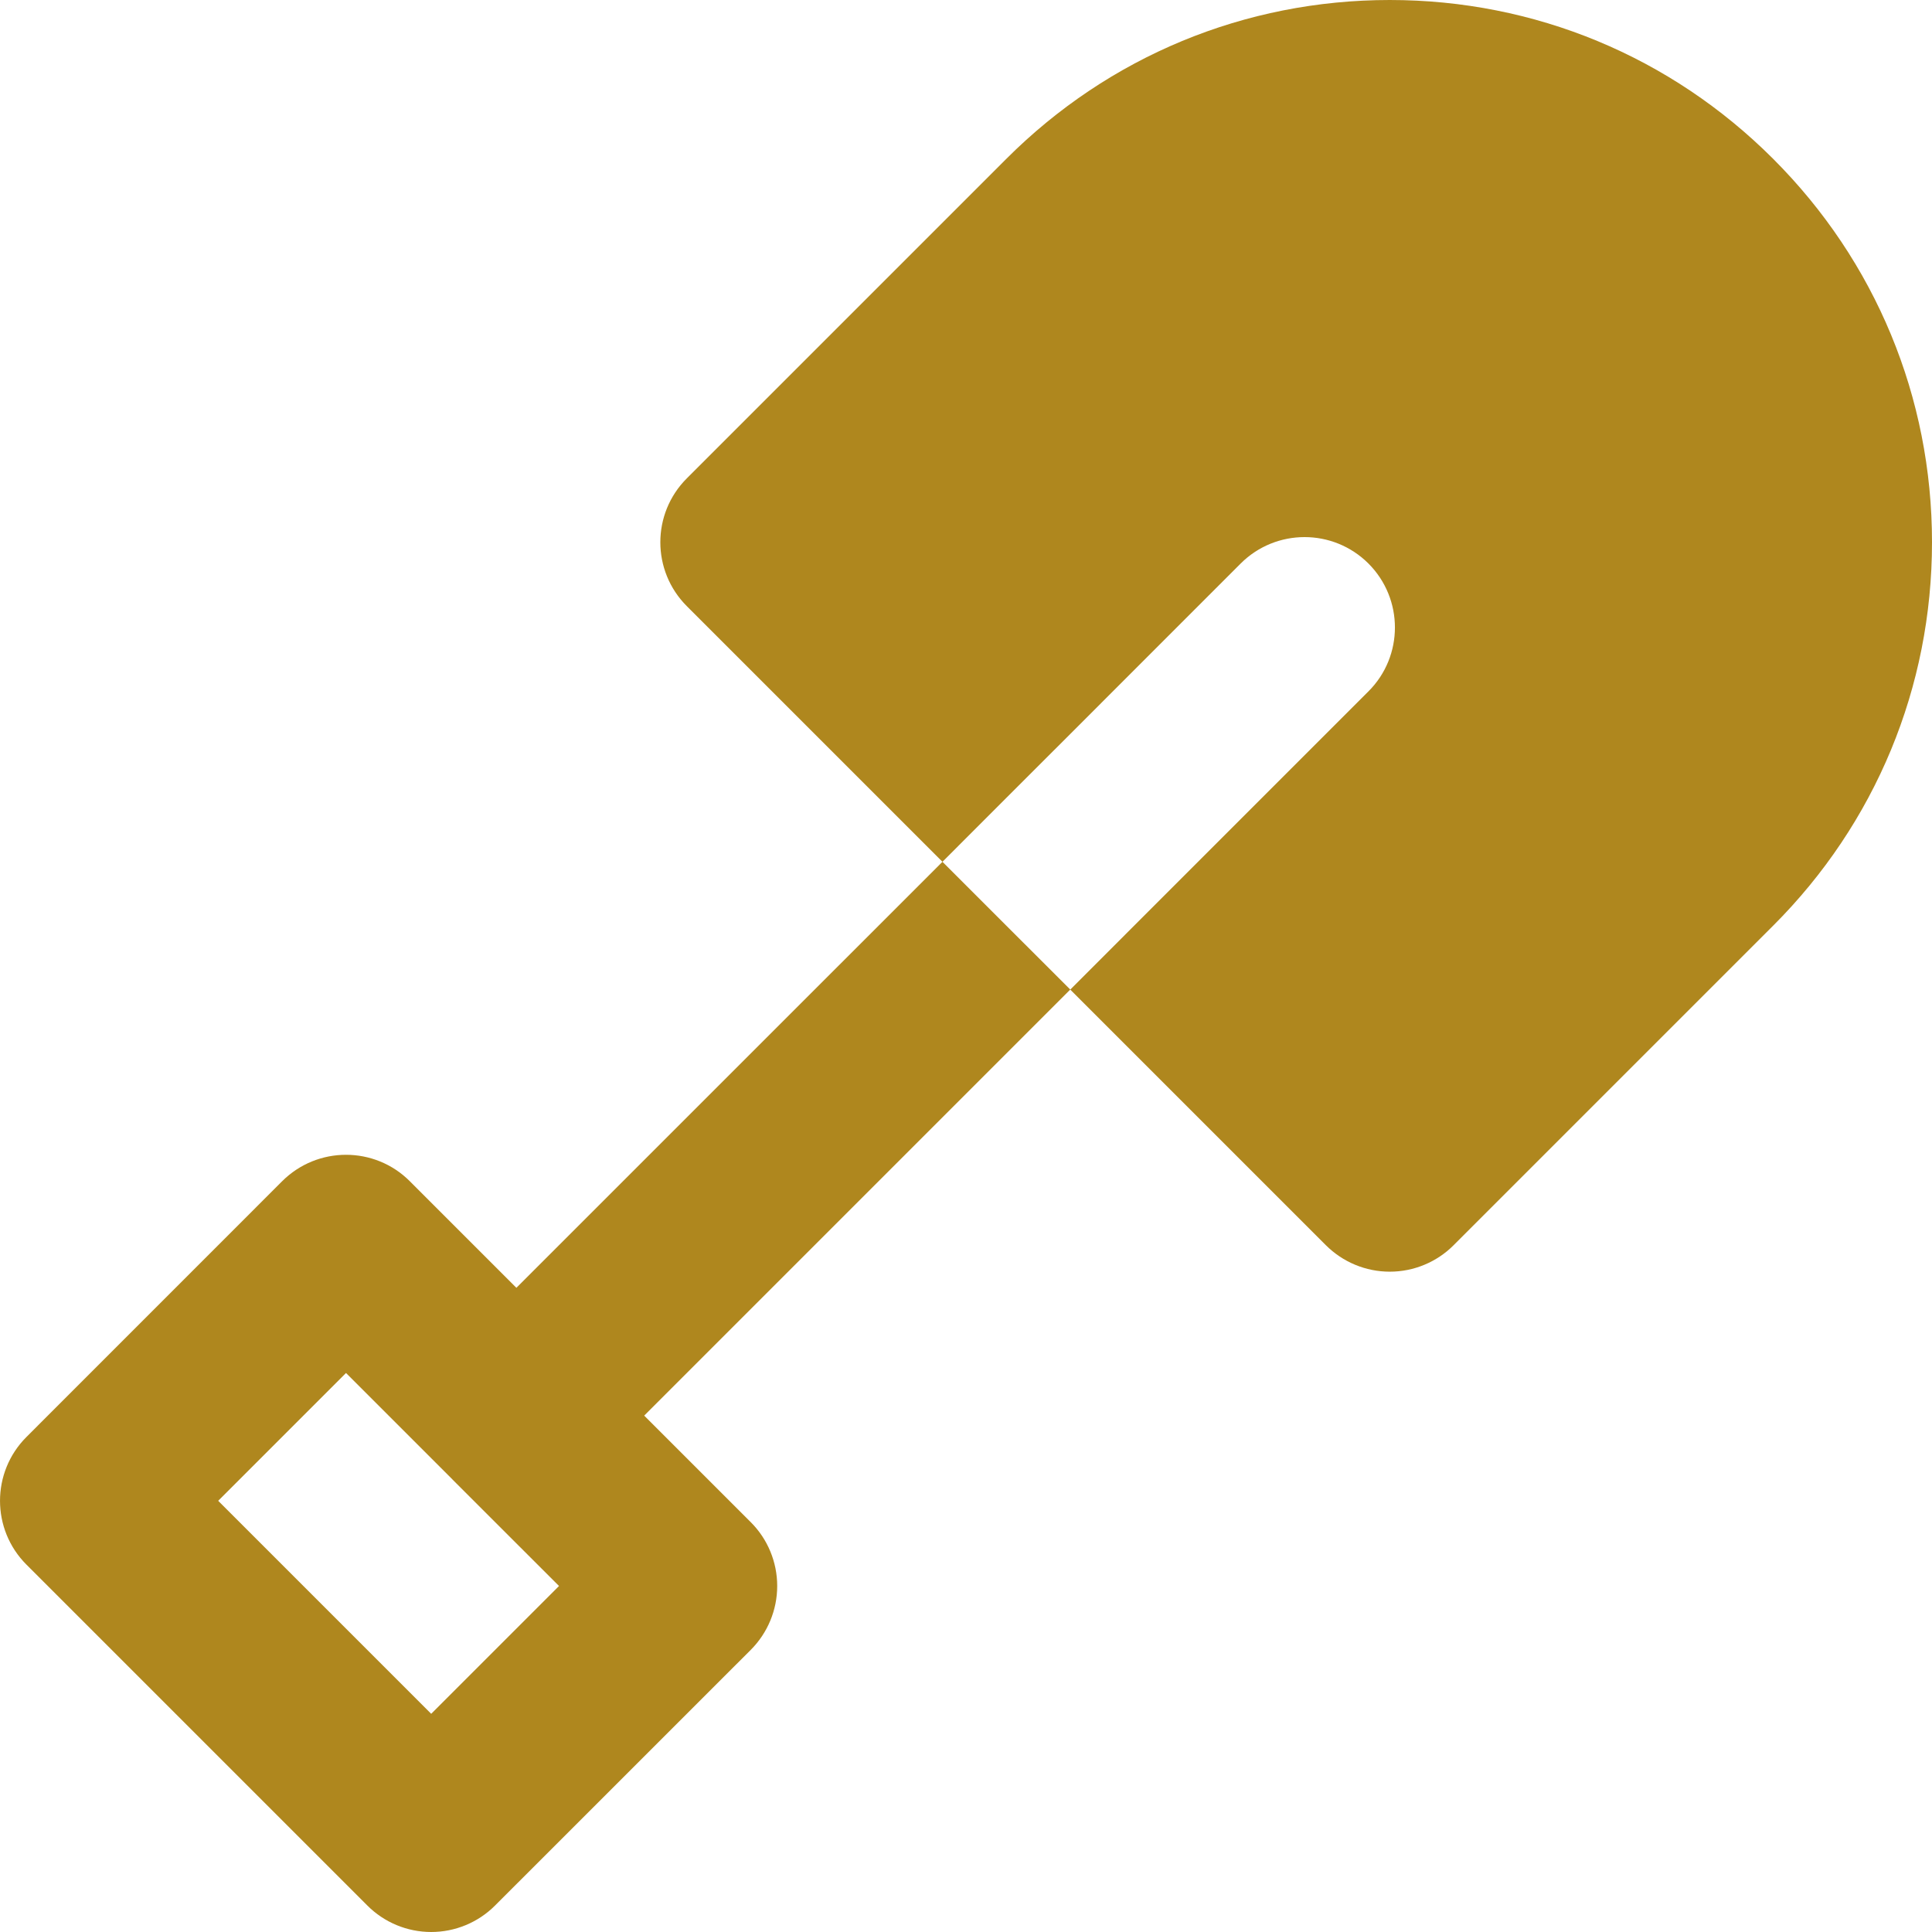 <svg width="32" height="32" viewBox="0 0 32 32" fill="none" xmlns="http://www.w3.org/2000/svg">
<g clip-path="url(#clip0_53_97)">
<path d="M0.439 25.916L6.084 31.561C6.364 31.842 6.745 32 7.142 32C7.539 32 7.92 31.842 8.2 31.561L12.434 27.328C12.715 27.047 12.873 26.666 12.873 26.269C12.873 25.872 12.715 25.491 12.434 25.211L10.67 23.447L17.727 16.39L16.668 15.332L15.61 14.274L16.668 13.215L17.727 12.157L19.843 10.04L20.549 9.334C21.134 8.75 22.081 8.75 22.666 9.334C23.25 9.919 23.251 10.867 22.666 11.451L19.843 14.274L18.785 15.332L17.727 16.391L21.96 20.624C22.241 20.905 22.622 21.063 23.019 21.063C23.416 21.063 23.797 20.905 24.077 20.624L29.369 15.332C31.066 13.636 32 11.38 32 8.981C32 6.582 31.066 4.327 29.369 2.631C27.673 0.934 25.418 0 23.019 0C20.62 0 18.364 0.934 16.668 2.631L11.376 7.923C10.791 8.507 10.791 9.455 11.376 10.04L15.61 14.274L8.553 21.33L6.789 19.566C6.497 19.273 6.114 19.127 5.731 19.127C5.348 19.127 4.965 19.273 4.672 19.566L0.439 23.8C-0.146 24.384 -0.146 25.332 0.439 25.916ZM5.731 22.741L7.495 24.505C7.495 24.505 7.495 24.505 7.495 24.505C7.495 24.505 7.495 24.506 7.495 24.506L9.259 26.269L7.142 28.386L3.614 24.858L5.731 22.741Z" fill="#AF871E"/>
</g>
<defs>
<clipPath id="clip0_53_97">
<rect width="32" height="32" fill="white" transform="matrix(-1 0 0 -1 32 32)"/>
</clipPath>
</defs>
</svg>

